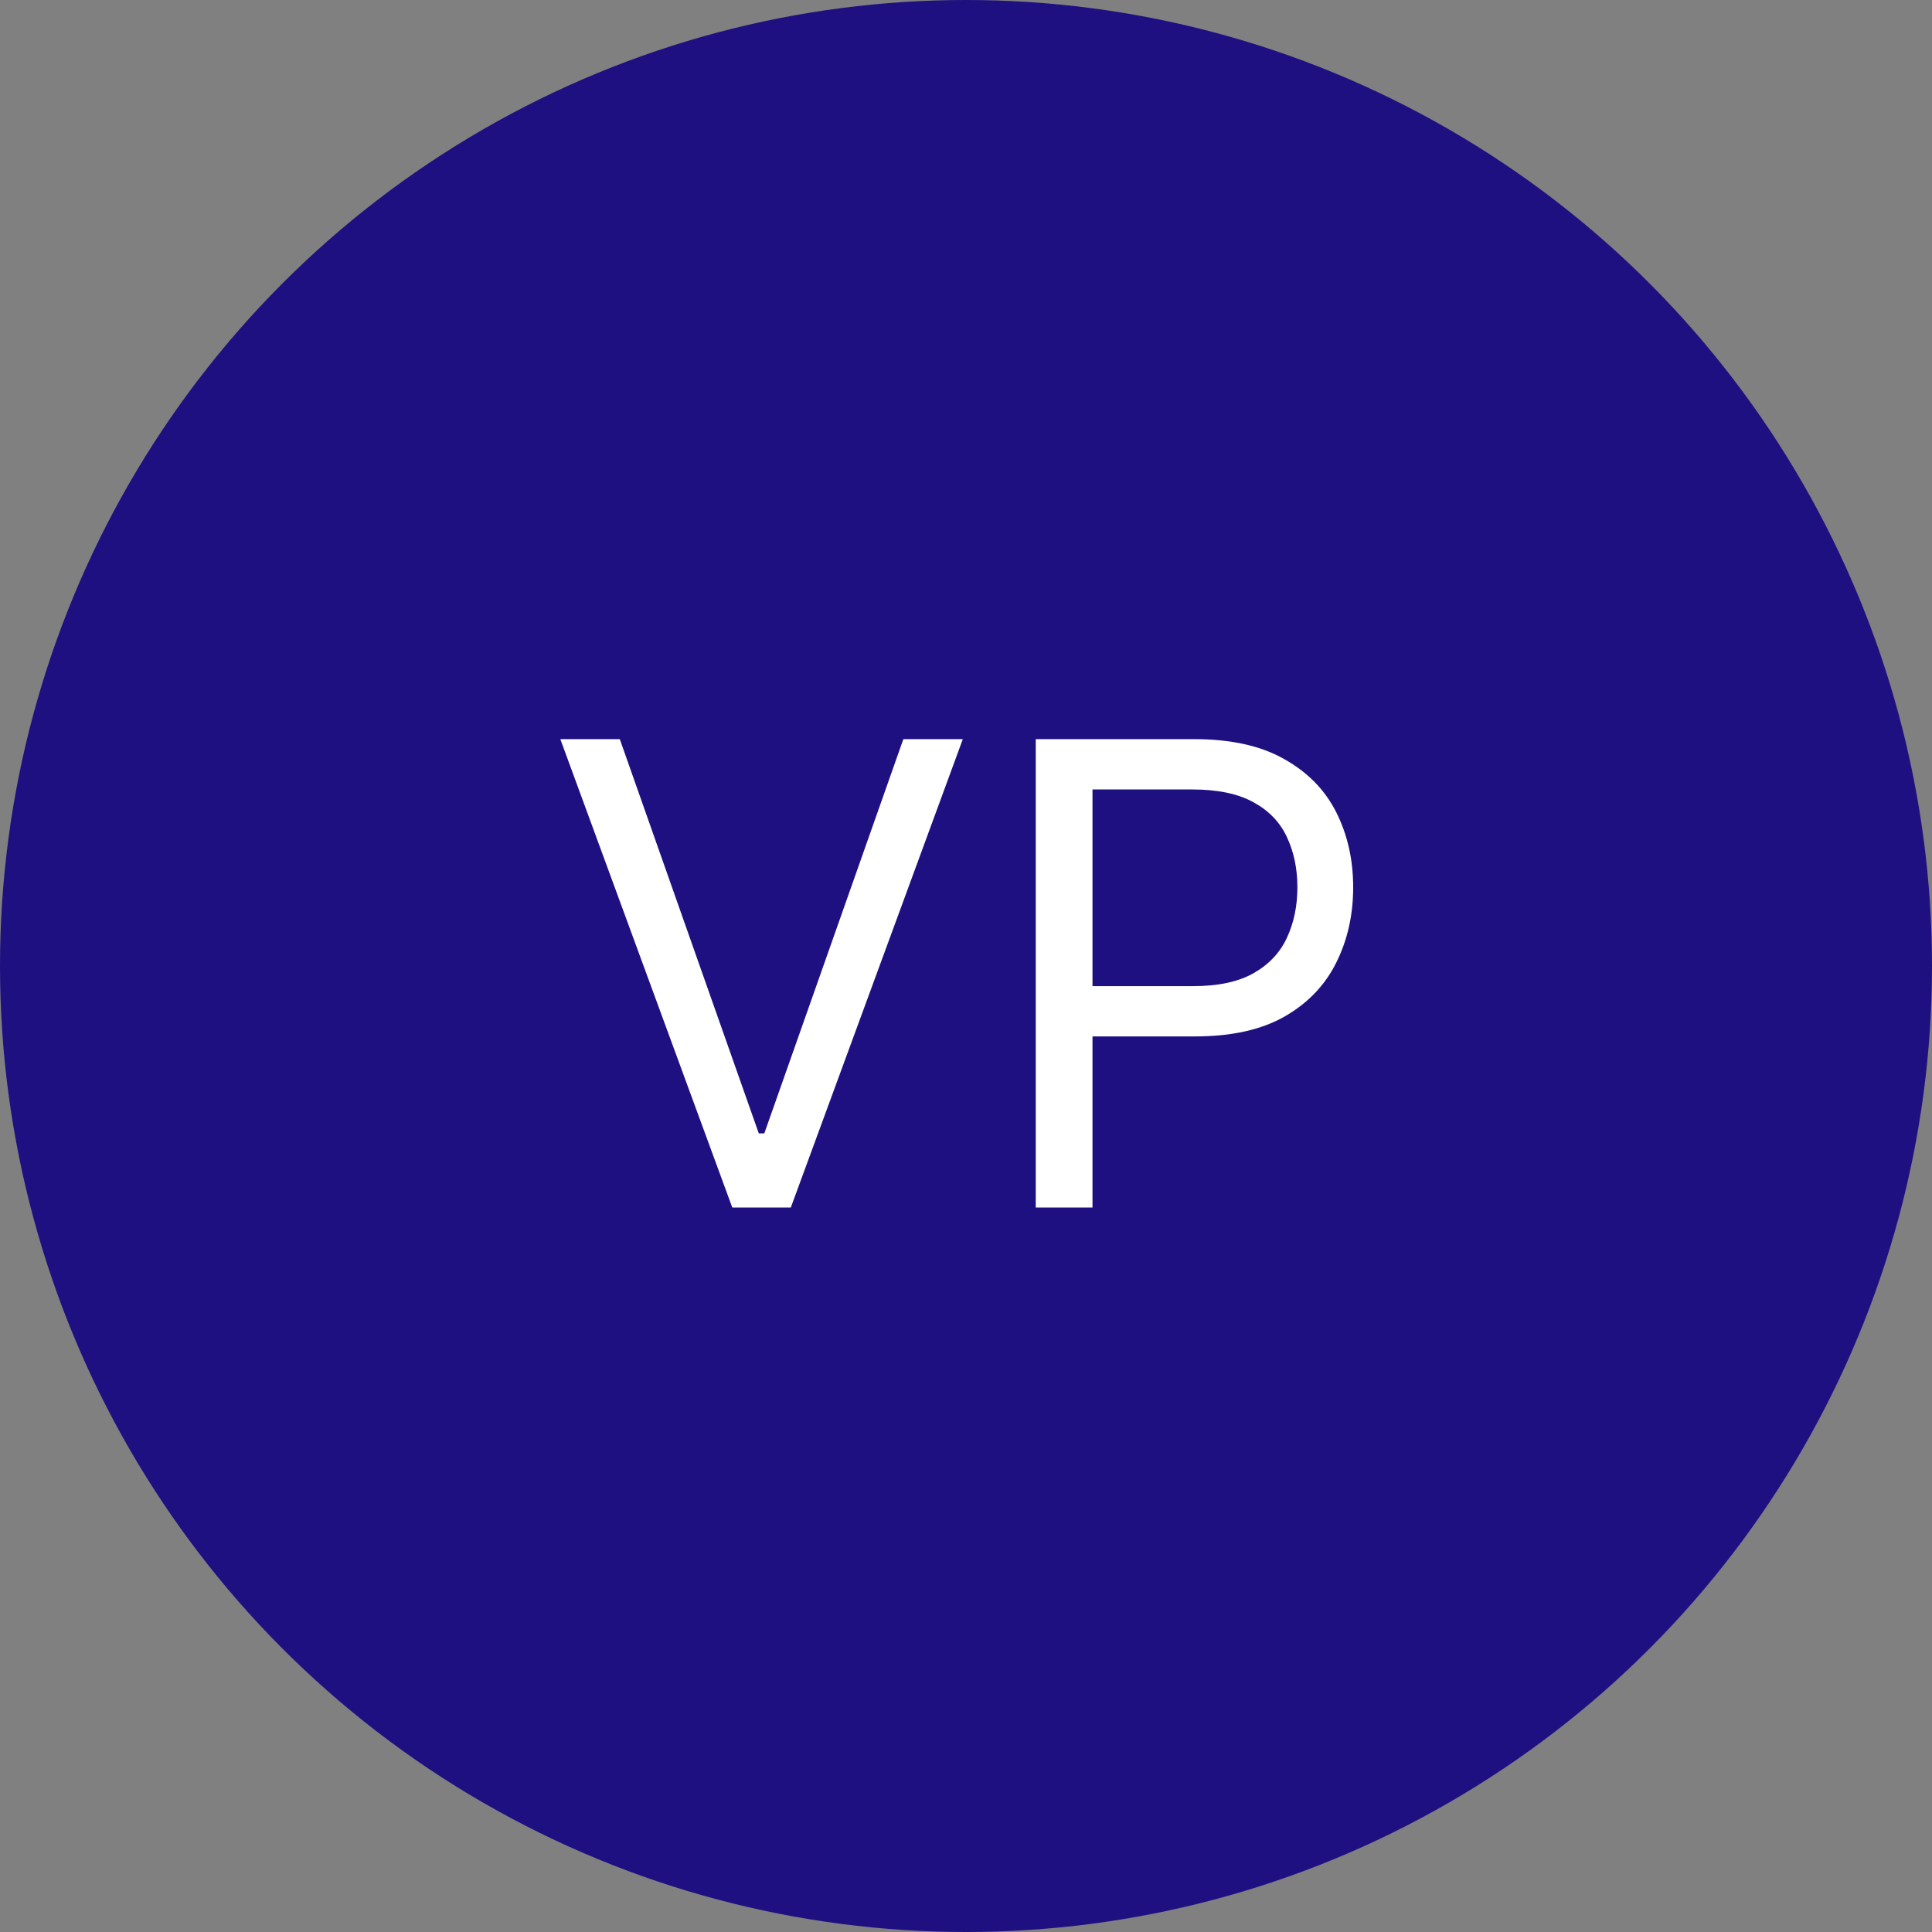 <svg width="40" height="40" viewBox="0 0 40 40" fill="none" xmlns="http://www.w3.org/2000/svg">
<rect x="0" y="0" width="40" height="40" fill="#808080" stroke="none"/>
<circle cx="20" cy="20" r="20" fill="#1F1082"/>
<path d="M12.832 15.303L15.71 23.466H15.824L18.703 15.303H19.934L16.373 25H15.161L11.601 15.303H12.832ZM21.444 25V15.303H24.721C25.482 15.303 26.103 15.44 26.586 15.715C27.072 15.986 27.432 16.354 27.666 16.818C27.899 17.282 28.016 17.8 28.016 18.371C28.016 18.943 27.899 19.462 27.666 19.929C27.435 20.396 27.079 20.769 26.596 21.046C26.113 21.321 25.494 21.458 24.74 21.458H22.391V20.417H24.702C25.223 20.417 25.641 20.327 25.957 20.147C26.272 19.967 26.501 19.724 26.643 19.418C26.788 19.108 26.861 18.759 26.861 18.371C26.861 17.983 26.788 17.636 26.643 17.329C26.501 17.023 26.271 16.784 25.952 16.61C25.633 16.433 25.21 16.345 24.683 16.345H22.619V25H21.444Z" fill="white"/>
</svg>

